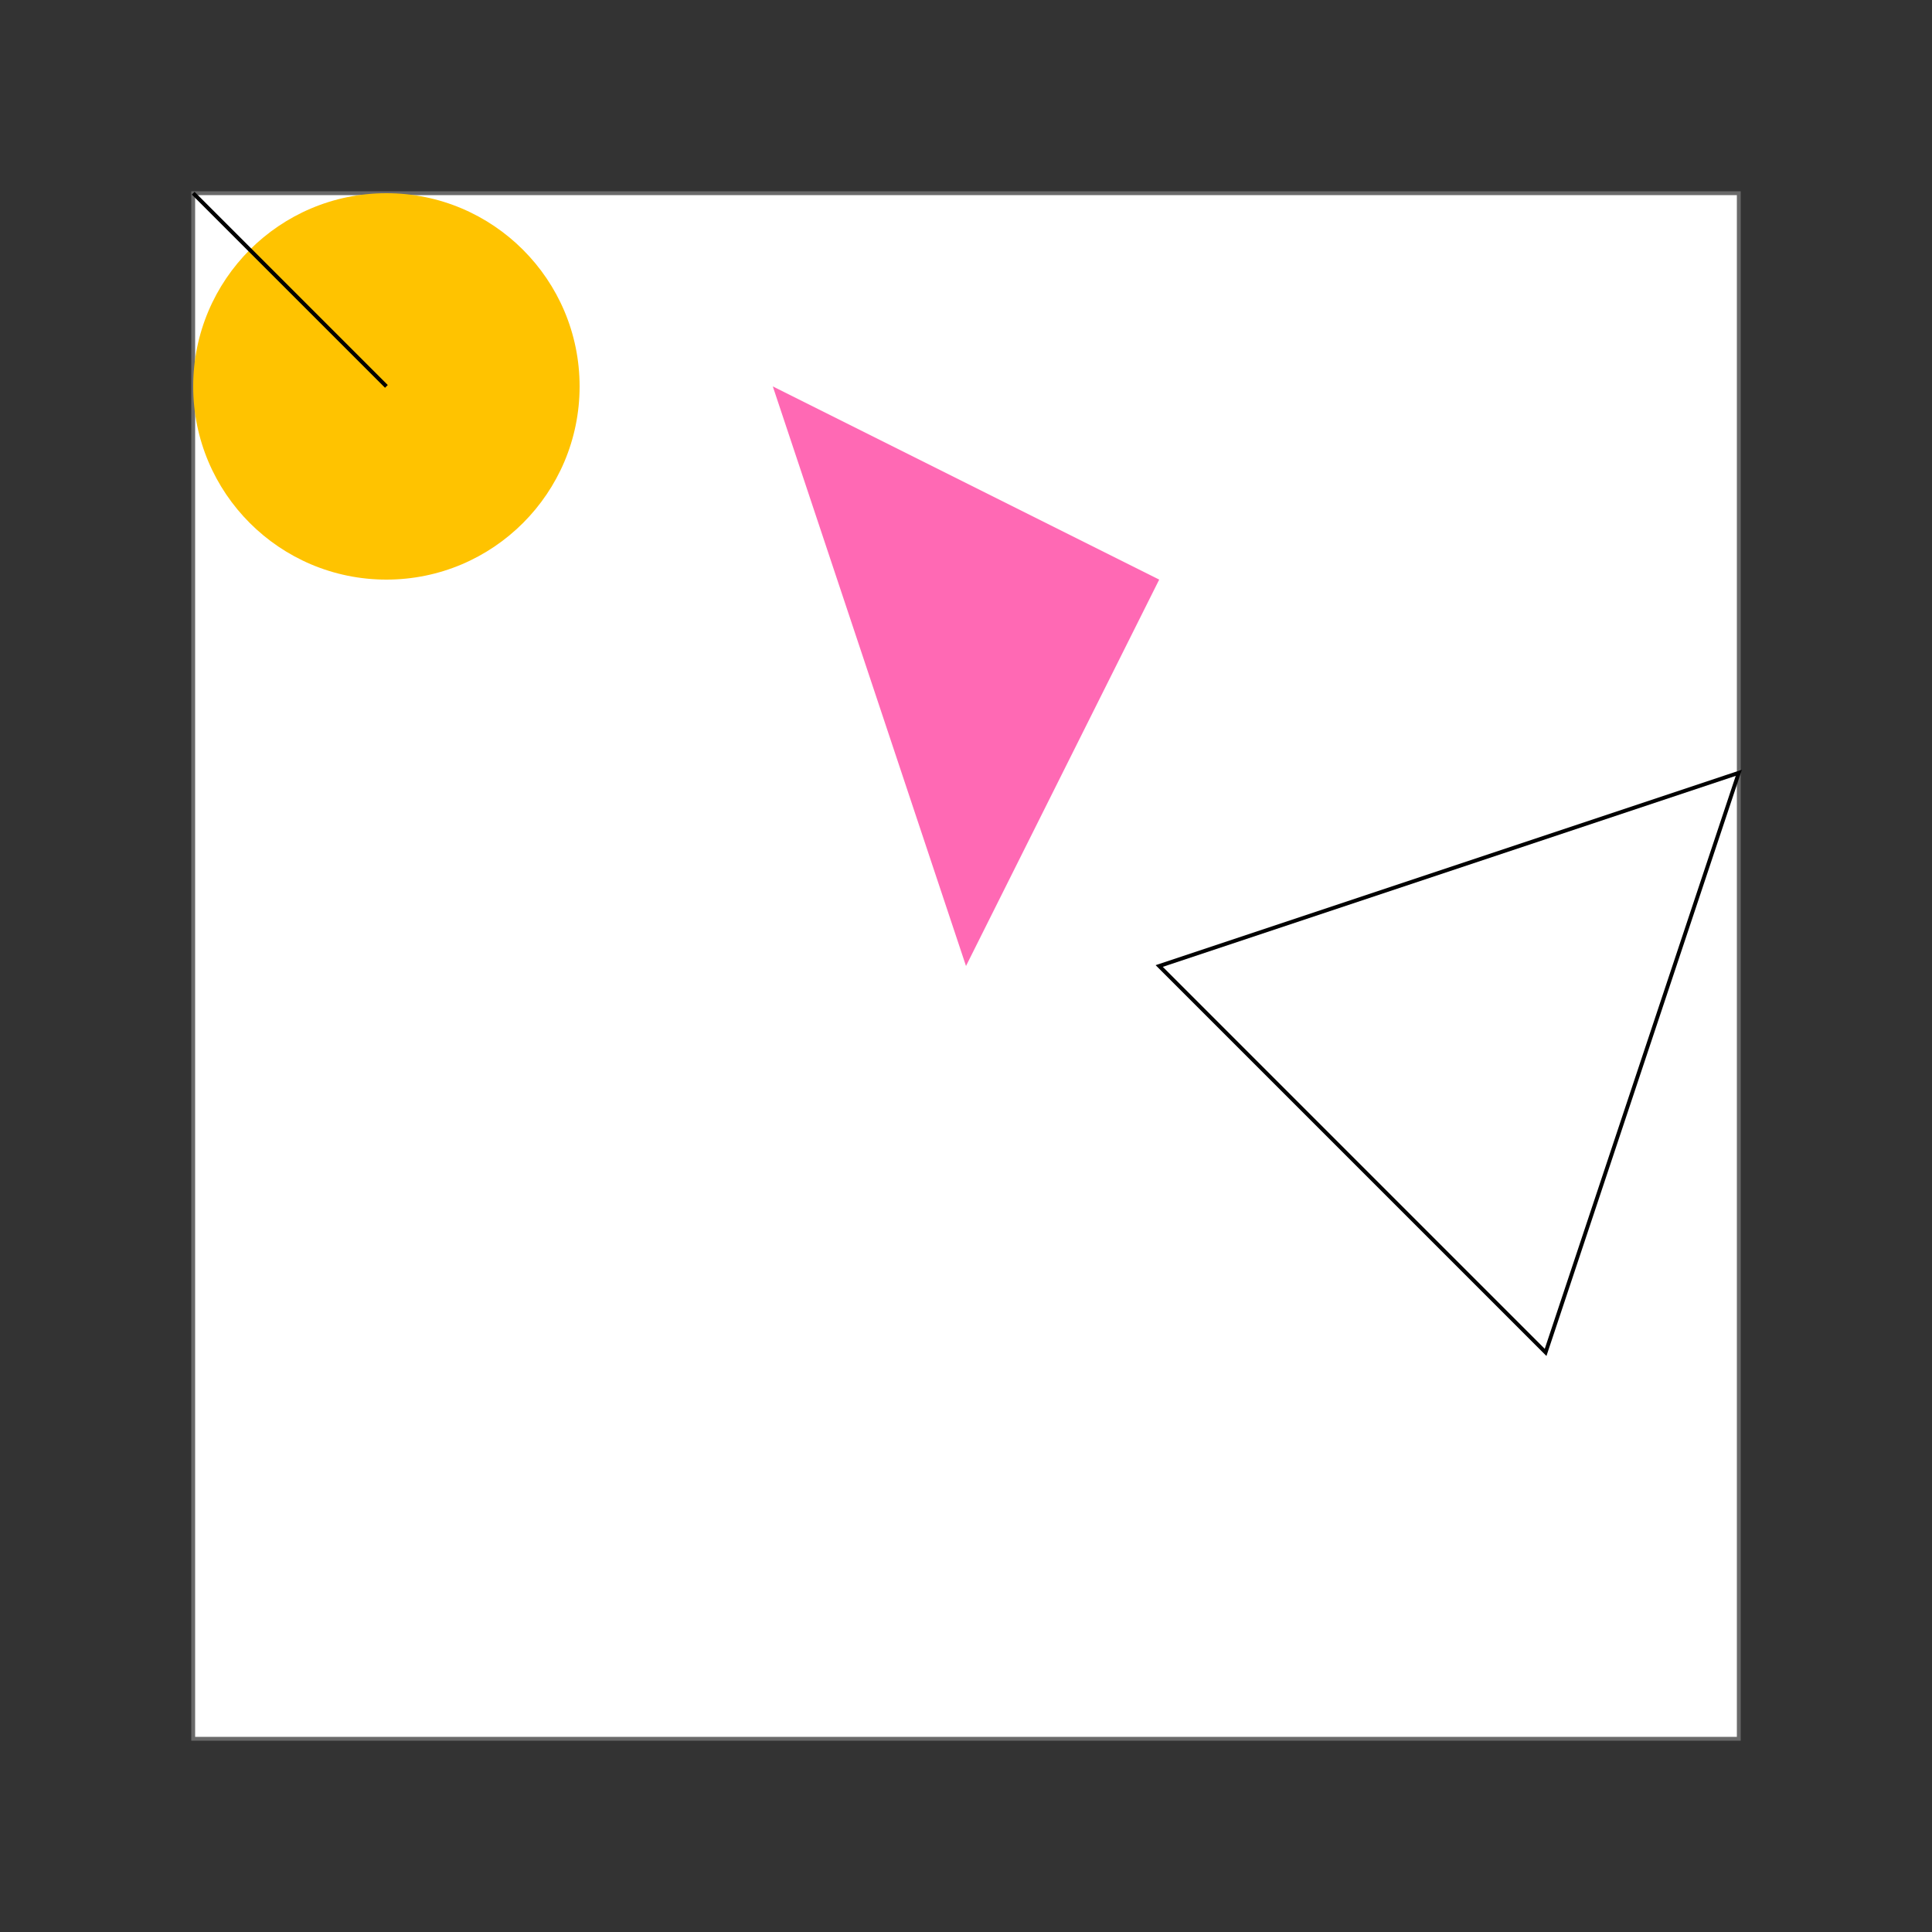 <svg width="100%" height="100%" viewBox="0 0 500 500" xmlns="http://www.w3.org/2000/svg">

  <rect x="0" y="0" width="500" height="500" fill="#333333" stroke="none"/>

  <!-- Uncharted Lands -->
  <rect x="50" y="50" width="400" height="400" fill="#FFFFFF" stroke="#696969"/>

  <!-- Known Territories (Marked Landmarks) -->
  <circle cx="100" cy="100" r="50" fill="#FFC300"/>
  <polygon points="200,100 300,150 250,250" fill="#FF69B4"/>

  <!-- Paths to Discover (routes) -->
  <path d="M50,50 L100,100 Z" stroke="#000000" fill="transparent"/>
  <path d="M300,250 L400,350 L450,200 Z" stroke="#000000" fill="transparent"/>

</svg>